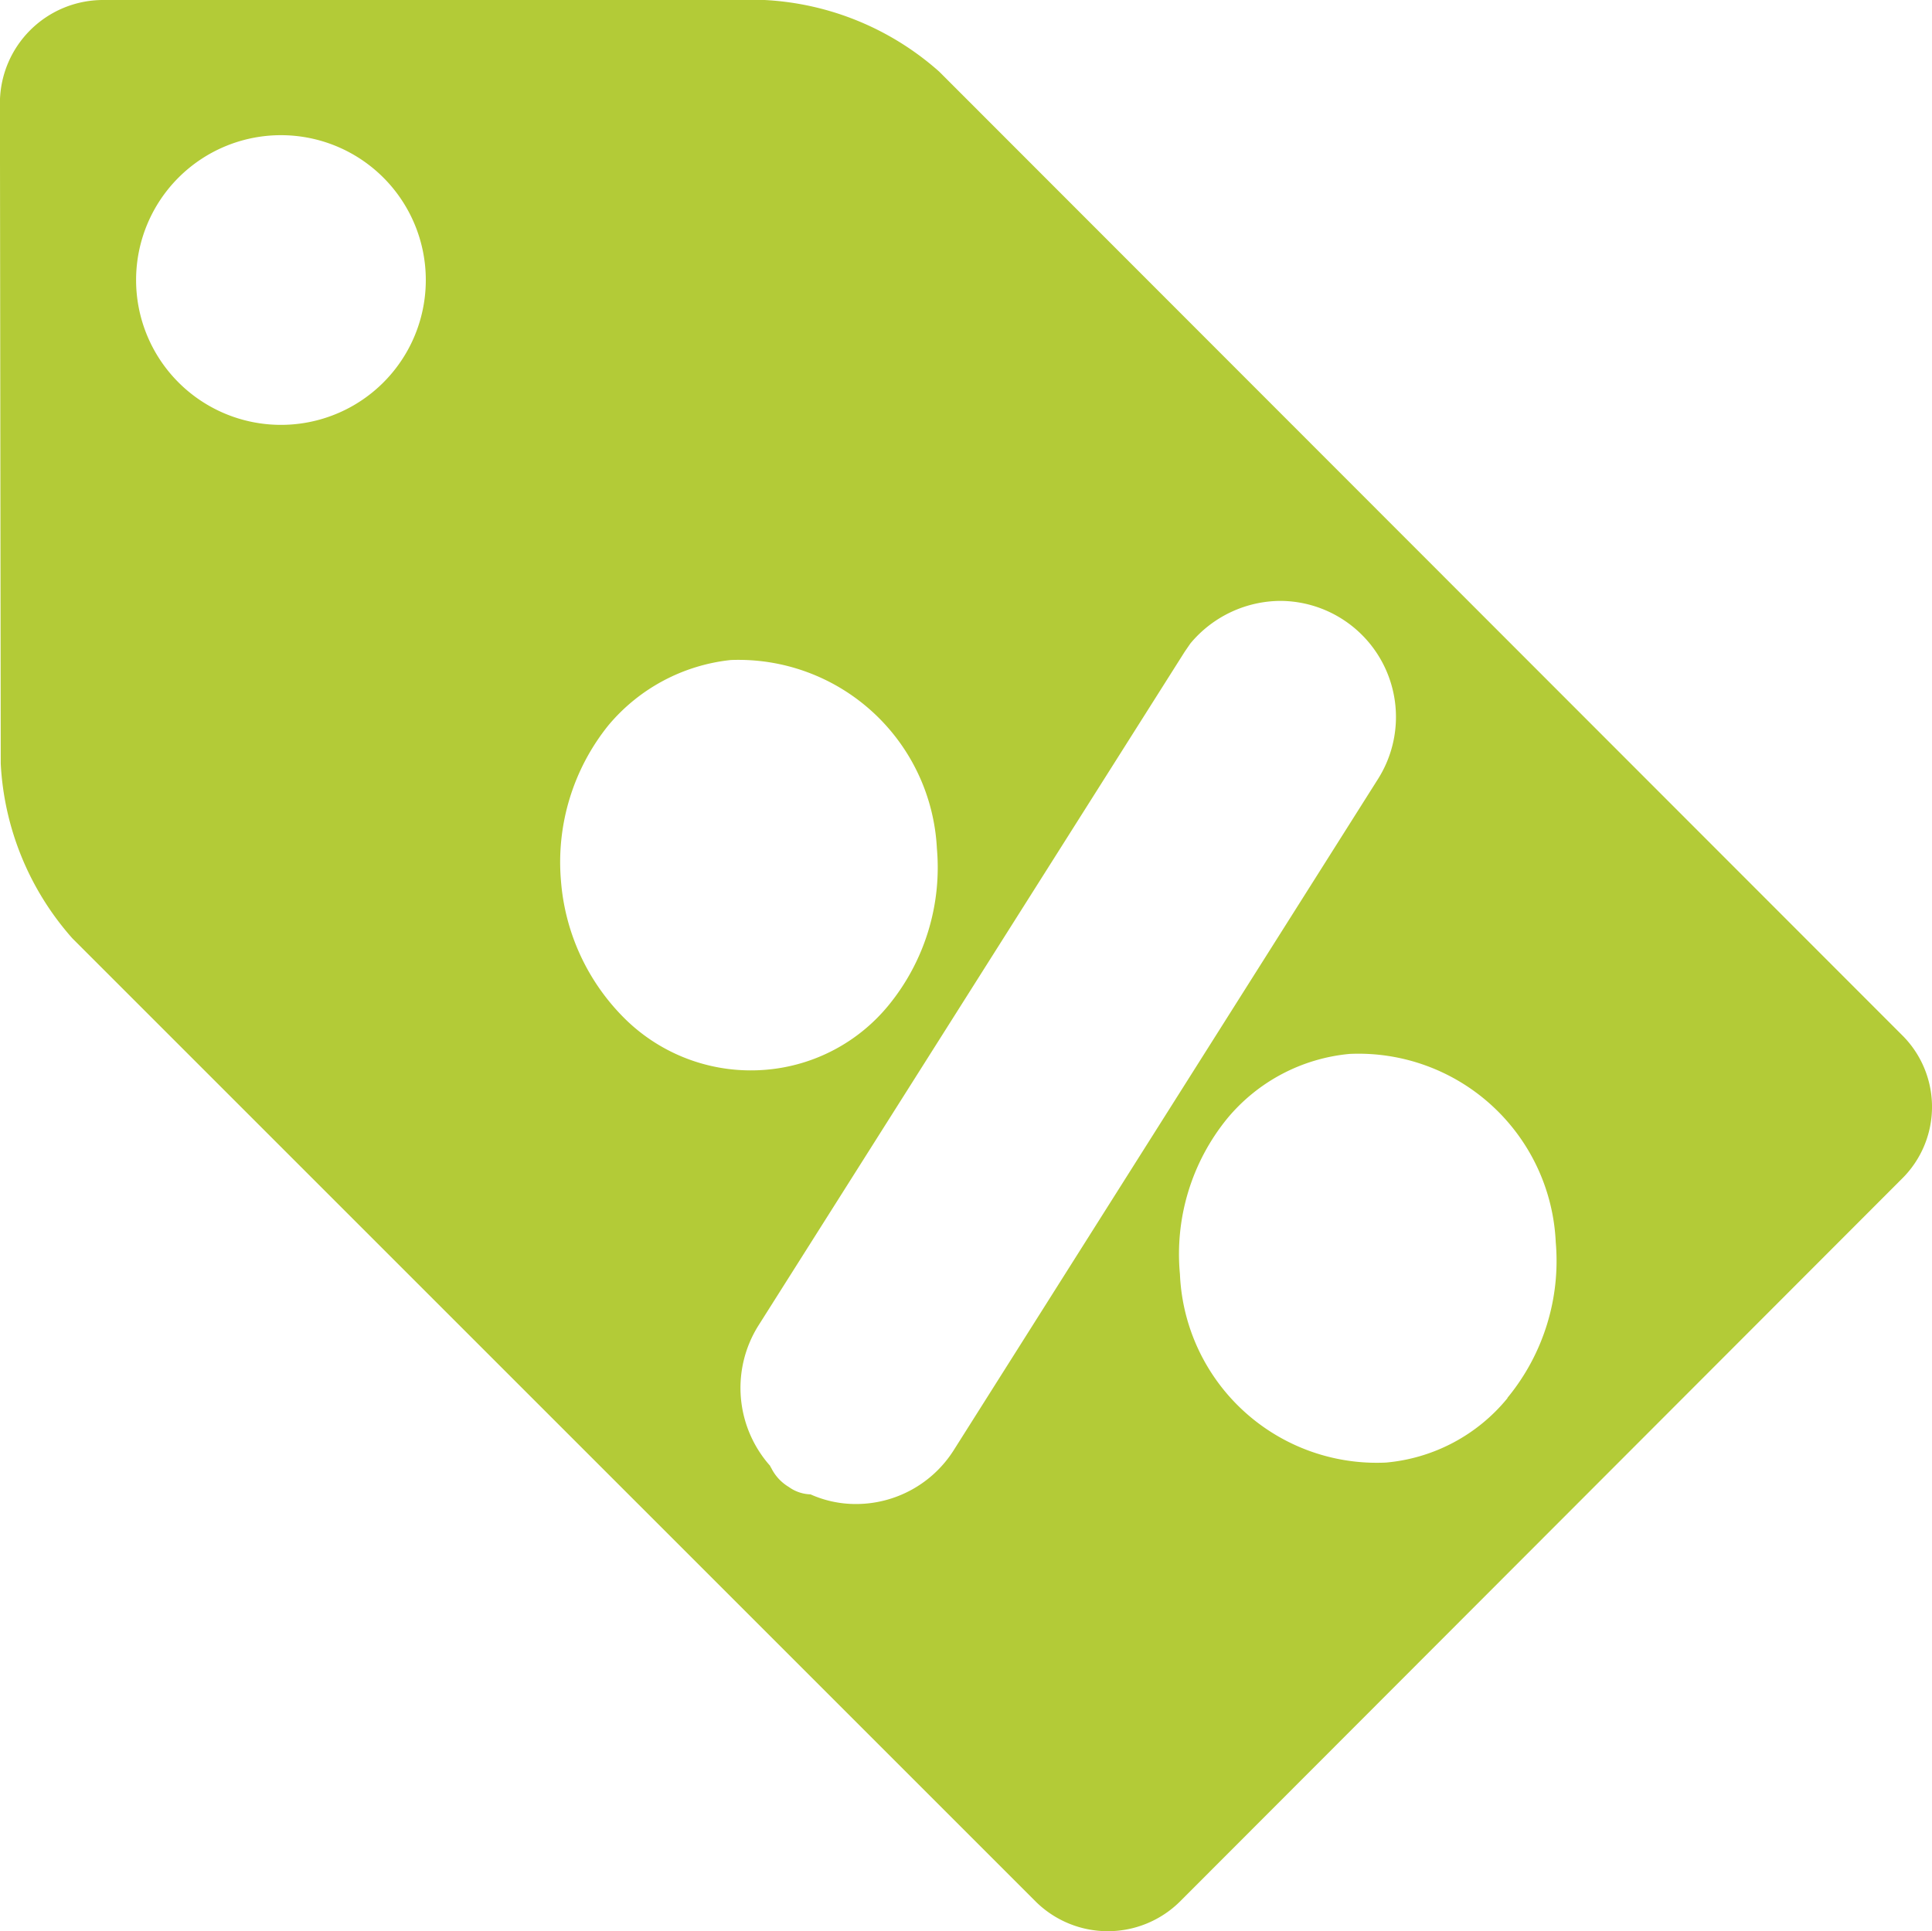 <svg xmlns="http://www.w3.org/2000/svg" width="26.008" height="26" viewBox="0 0 26.008 26"><defs><style>.a{fill:#b3cb37;}</style></defs><g transform="translate(-571.557 -11.258)"><path class="a" d="M597.159,25.191,584.2,12.222a3.835,3.835,0,0,0-2.351-.964h-8.917a1.39,1.39,0,0,0-1.376,1.365l.011,8.917a3.841,3.841,0,0,0,.964,2.351L585.5,36.86a1.38,1.38,0,0,0,1.94,0l9.718-9.73A1.359,1.359,0,0,0,597.159,25.191Zm-21.82-8.213a1.95,1.95,0,1,1,1.95-1.95A1.949,1.949,0,0,1,575.339,16.978Zm3.77,6.144a2.937,2.937,0,0,1,.639-2.1,2.49,2.49,0,0,1,1.647-.878,2.674,2.674,0,0,1,2.774,2.535,2.928,2.928,0,0,1-.65,2.113,2.387,2.387,0,0,1-1.636.867,2.413,2.413,0,0,1-1.9-.672A2.93,2.93,0,0,1,579.109,23.122Zm5.287,7.66a1.557,1.557,0,0,1-1.322.725,1.485,1.485,0,0,1-.606-.13.525.525,0,0,1-.293-.1.614.614,0,0,1-.238-.26.034.034,0,0,1-.011-.022,1.579,1.579,0,0,1-.163-1.885l5.743-9.079.075-.109a1.587,1.587,0,0,1,1.214-.574,1.563,1.563,0,0,1,1.311,2.4Zm7.454-.7a2.383,2.383,0,0,1-1.636.867,2.652,2.652,0,0,1-2.773-2.535,2.889,2.889,0,0,1,.639-2.1,2.43,2.43,0,0,1,1.647-.867,2.658,2.658,0,0,1,2.773,2.535A2.9,2.9,0,0,1,591.85,30.077Z"/></g></svg>